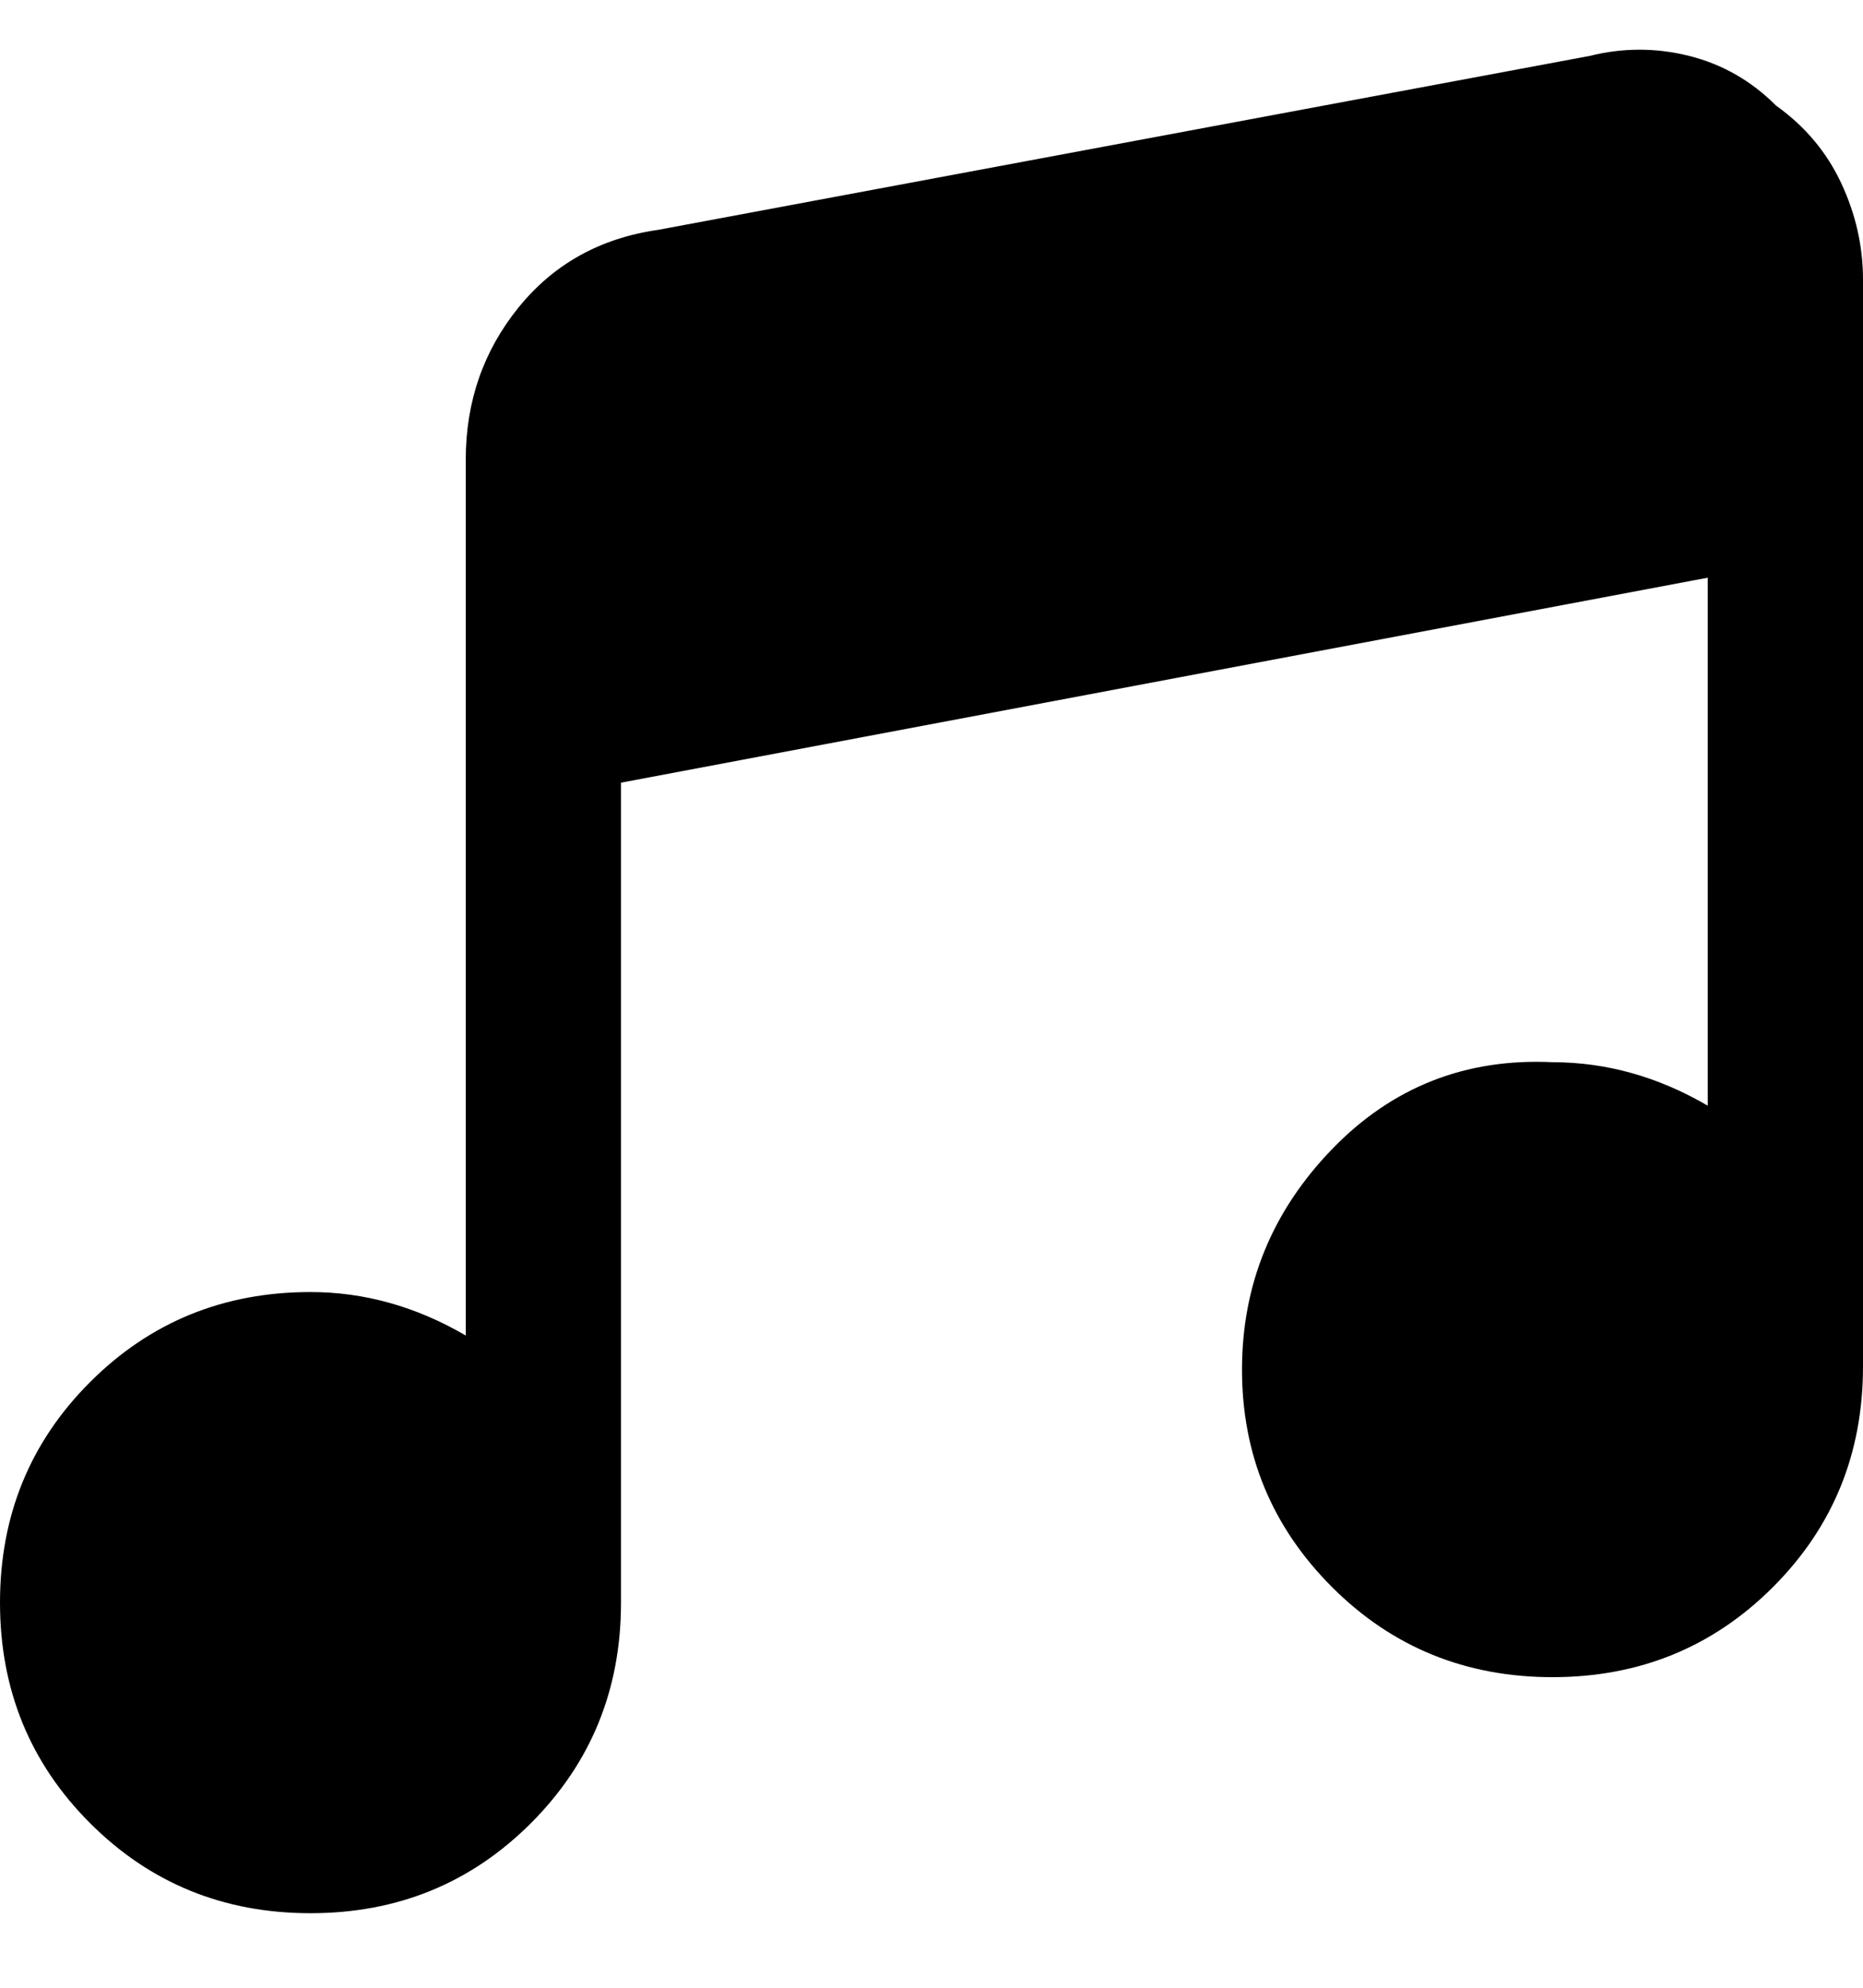 <svg viewBox="0 0 300 320" xmlns="http://www.w3.org/2000/svg"><path d="M286 17q-6-6-14-8t-16 0L106 37q-14 2-22.5 12.5T75 74v141q-12-7-25-7-21 0-35.5 14.5T0 258q0 21 14.5 35.5T50 308q21 0 35.5-14.5T100 258V126l175-33v85q-12-7-25-7-21-1-35.5 14T200 220.5q0 20.5 14.5 35T250 270q21 0 35.5-14.5T300 220V45q0-8-3.5-15.5T286 17z"/></svg>